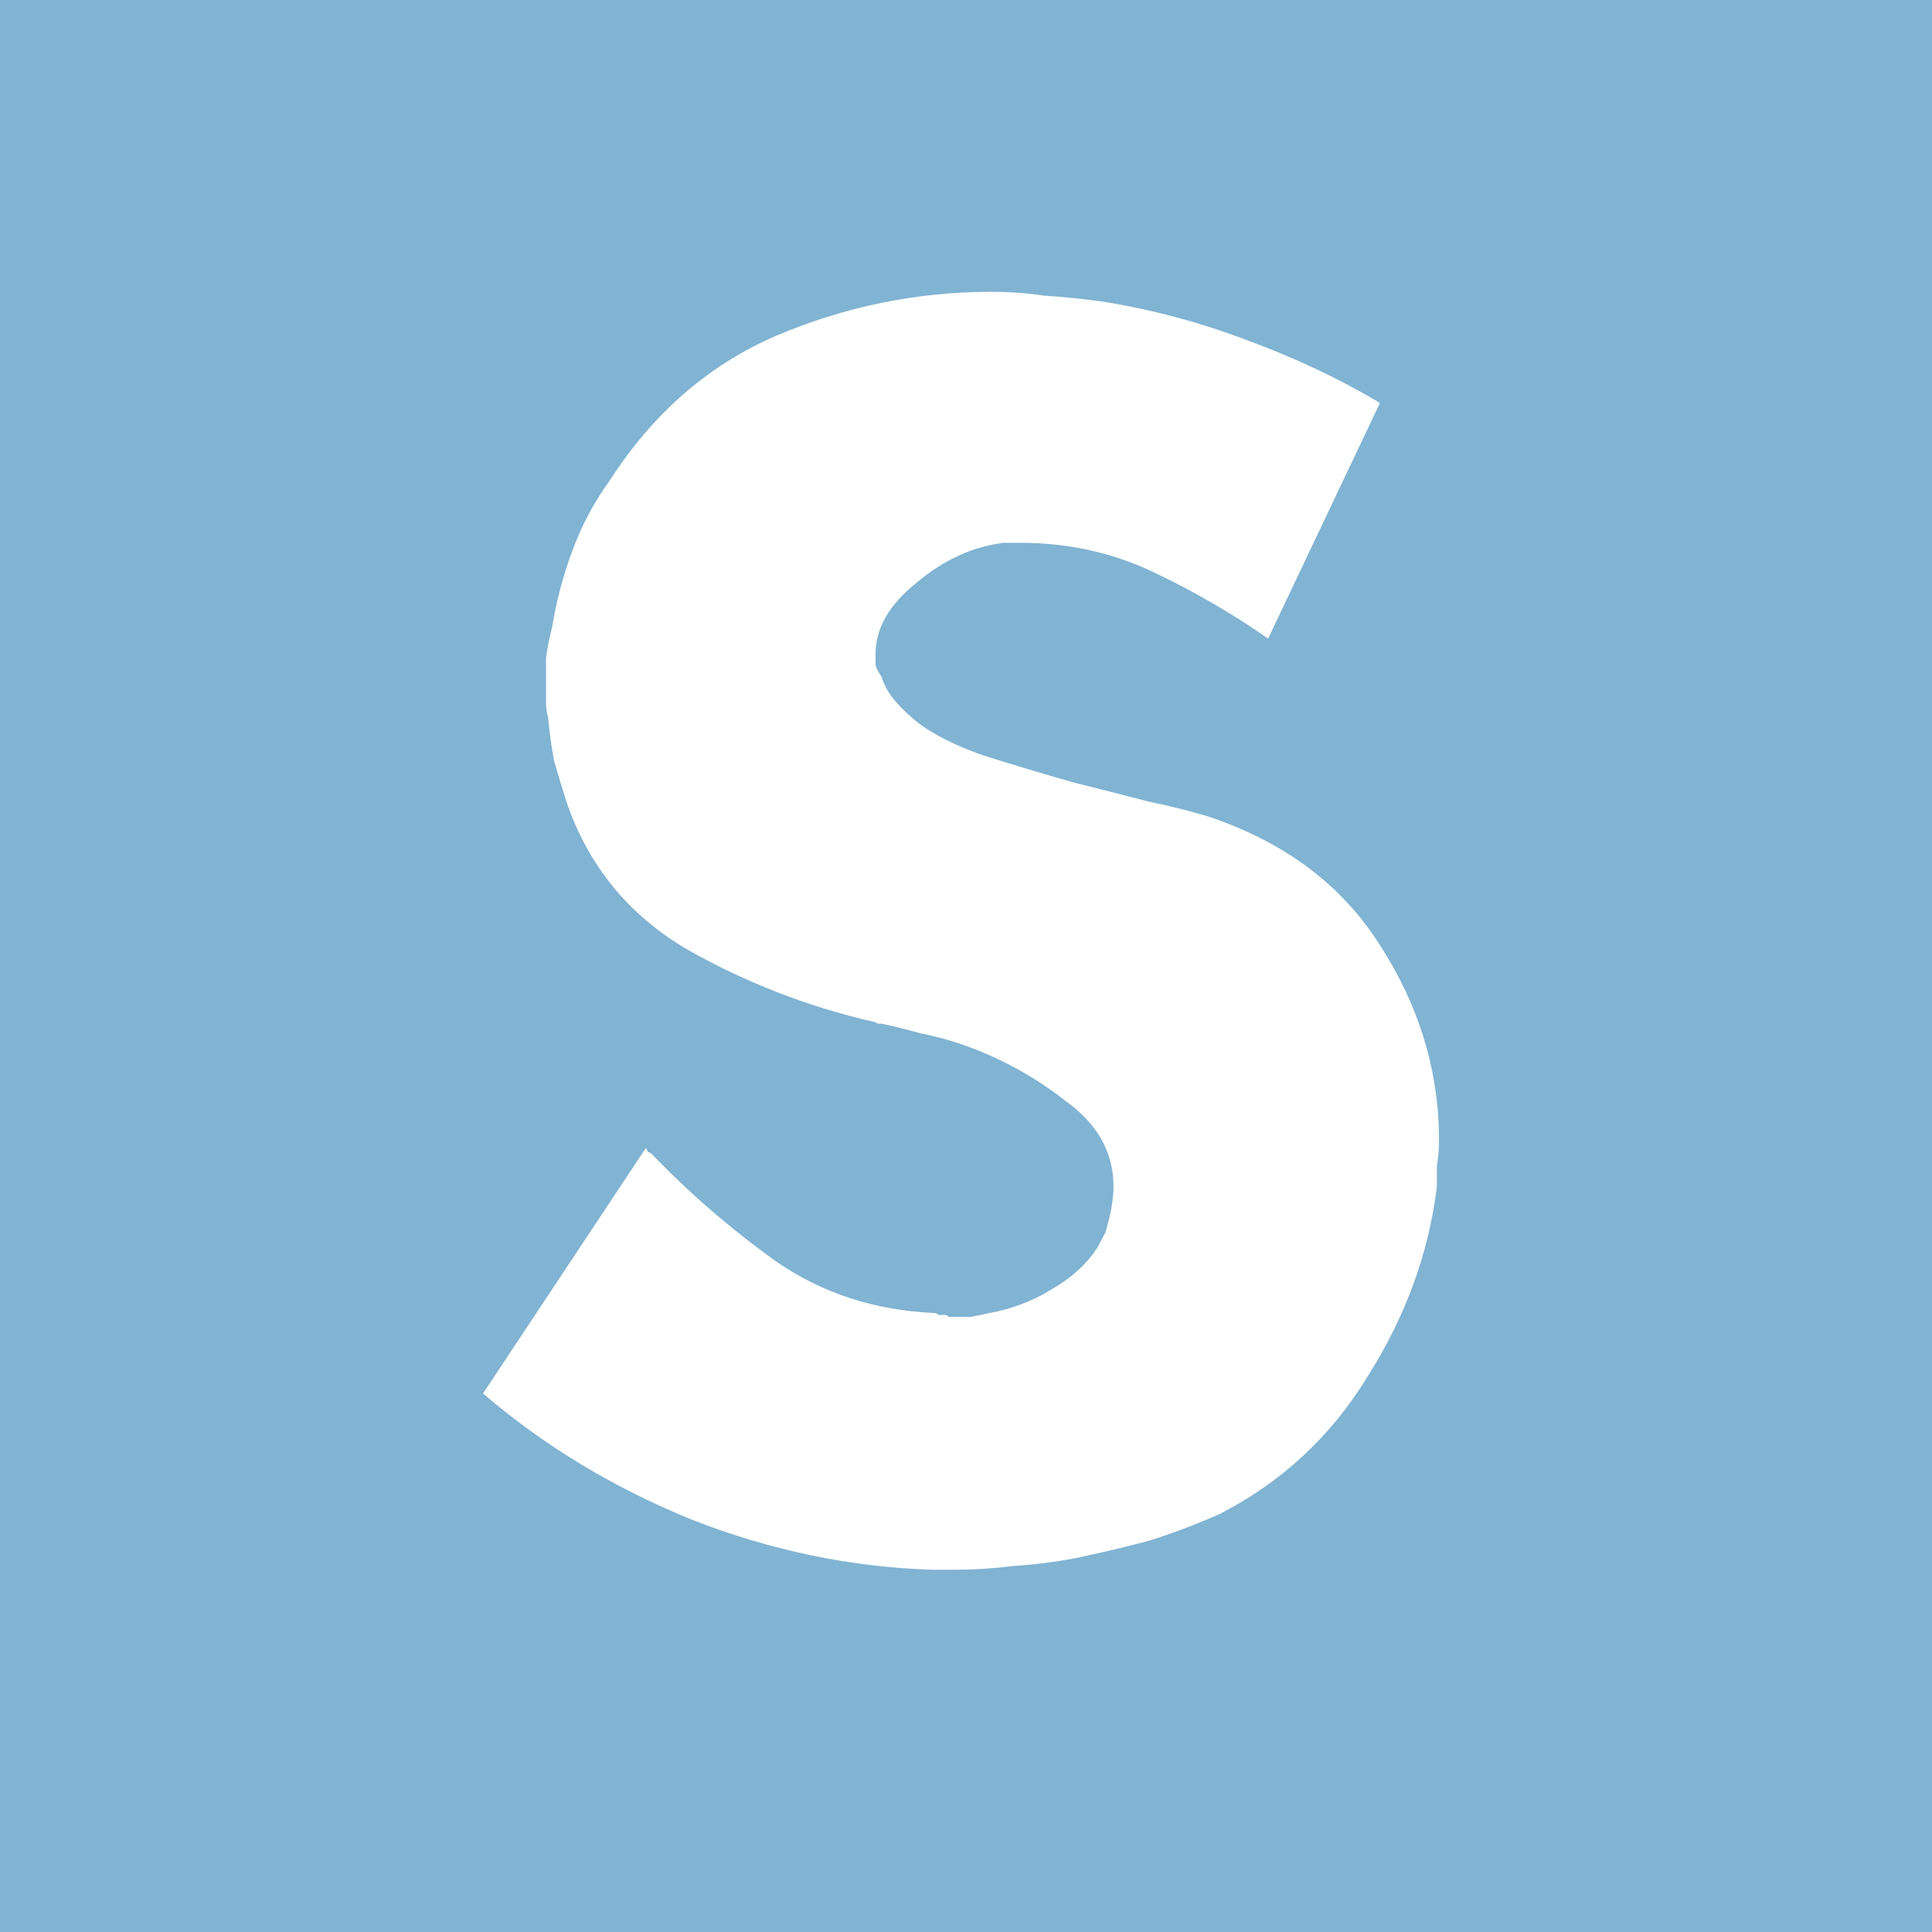 <svg width="192" height="192" viewBox="0 0 192 192" fill="none" xmlns="http://www.w3.org/2000/svg">
<rect width="192" height="192" fill="#81B3D3"/>
<path d="M64.168 114.11C64.302 114.238 64.37 114.364 64.37 114.492C64.506 114.492 64.64 114.554 64.774 114.682C68.412 118.489 72.523 122.044 77.105 125.344C81.686 128.517 86.942 130.23 92.871 130.485C93.007 130.485 93.141 130.55 93.275 130.676H93.882C94.016 130.676 94.152 130.739 94.286 130.867H96.509C97.184 130.739 97.79 130.612 98.329 130.485C100.489 130.103 102.549 129.327 104.394 128.201C106.413 127.058 107.964 125.661 109.041 124.011L109.447 123.249L109.85 122.488C110.12 121.6 110.322 120.775 110.458 120.012C110.592 119.252 110.66 118.553 110.66 117.919C110.66 114.492 109.041 111.636 105.809 109.35C102.795 106.985 99.377 105.118 95.701 103.828C94.319 103.347 92.899 102.966 91.456 102.687C90.189 102.326 88.908 102.008 87.616 101.734H87.212C87.076 101.608 86.942 101.544 86.808 101.544C80.254 100.04 73.983 97.6 68.212 94.308C62.416 90.882 58.442 85.994 56.285 79.647C55.863 78.319 55.459 76.986 55.072 75.648C54.795 74.199 54.593 72.738 54.466 71.27C54.342 70.835 54.274 70.387 54.264 69.936V65.366C54.398 64.351 54.6 63.337 54.87 62.32C55.289 59.727 55.965 57.177 56.891 54.704C57.834 52.166 59.048 49.88 60.529 47.85C64.842 41.121 70.367 36.298 77.105 33.379C83.978 30.459 91.12 29 98.531 29C100.284 29 102.035 29.126 103.788 29.38C105.681 29.508 107.568 29.698 109.447 29.951C114.362 30.73 119.174 32.007 123.798 33.76C128.649 35.537 133.096 37.631 137.139 40.043L126.022 63.463C122.394 60.93 118.539 58.701 114.499 56.799C110.458 54.894 106.078 53.943 101.361 53.943H99.743C96.644 54.324 93.748 55.657 91.052 57.941C88.358 60.098 87.01 62.448 87.01 64.986V66.129C87.144 66.509 87.346 66.889 87.616 67.272C87.886 68.16 88.358 68.985 89.031 69.747C89.705 70.508 90.446 71.207 91.254 71.841C92.737 72.984 94.892 74.063 97.724 75.078C100.552 75.966 103.518 76.855 106.618 77.744C109.177 78.378 111.669 79.013 114.096 79.647C116.522 80.156 118.543 80.664 120.16 81.172C127.705 83.71 133.366 87.962 137.139 93.928C140.911 99.767 142.866 105.987 143 112.587V113.539C143 114.302 142.934 115.064 142.798 115.825V117.919C141.99 124.52 139.7 130.803 135.926 136.769C132.288 142.736 127.369 147.305 121.171 150.479C118.87 151.498 116.508 152.388 114.096 153.144C111.687 153.775 109.261 154.347 106.82 154.859C104.818 155.237 102.793 155.491 100.756 155.62C98.813 155.868 96.854 155.995 94.893 156H92.669C84.584 155.747 76.635 154.096 68.817 151.048C61.002 147.876 54.062 143.687 48 138.483L64.168 114.11Z" fill="white"/>
</svg>
